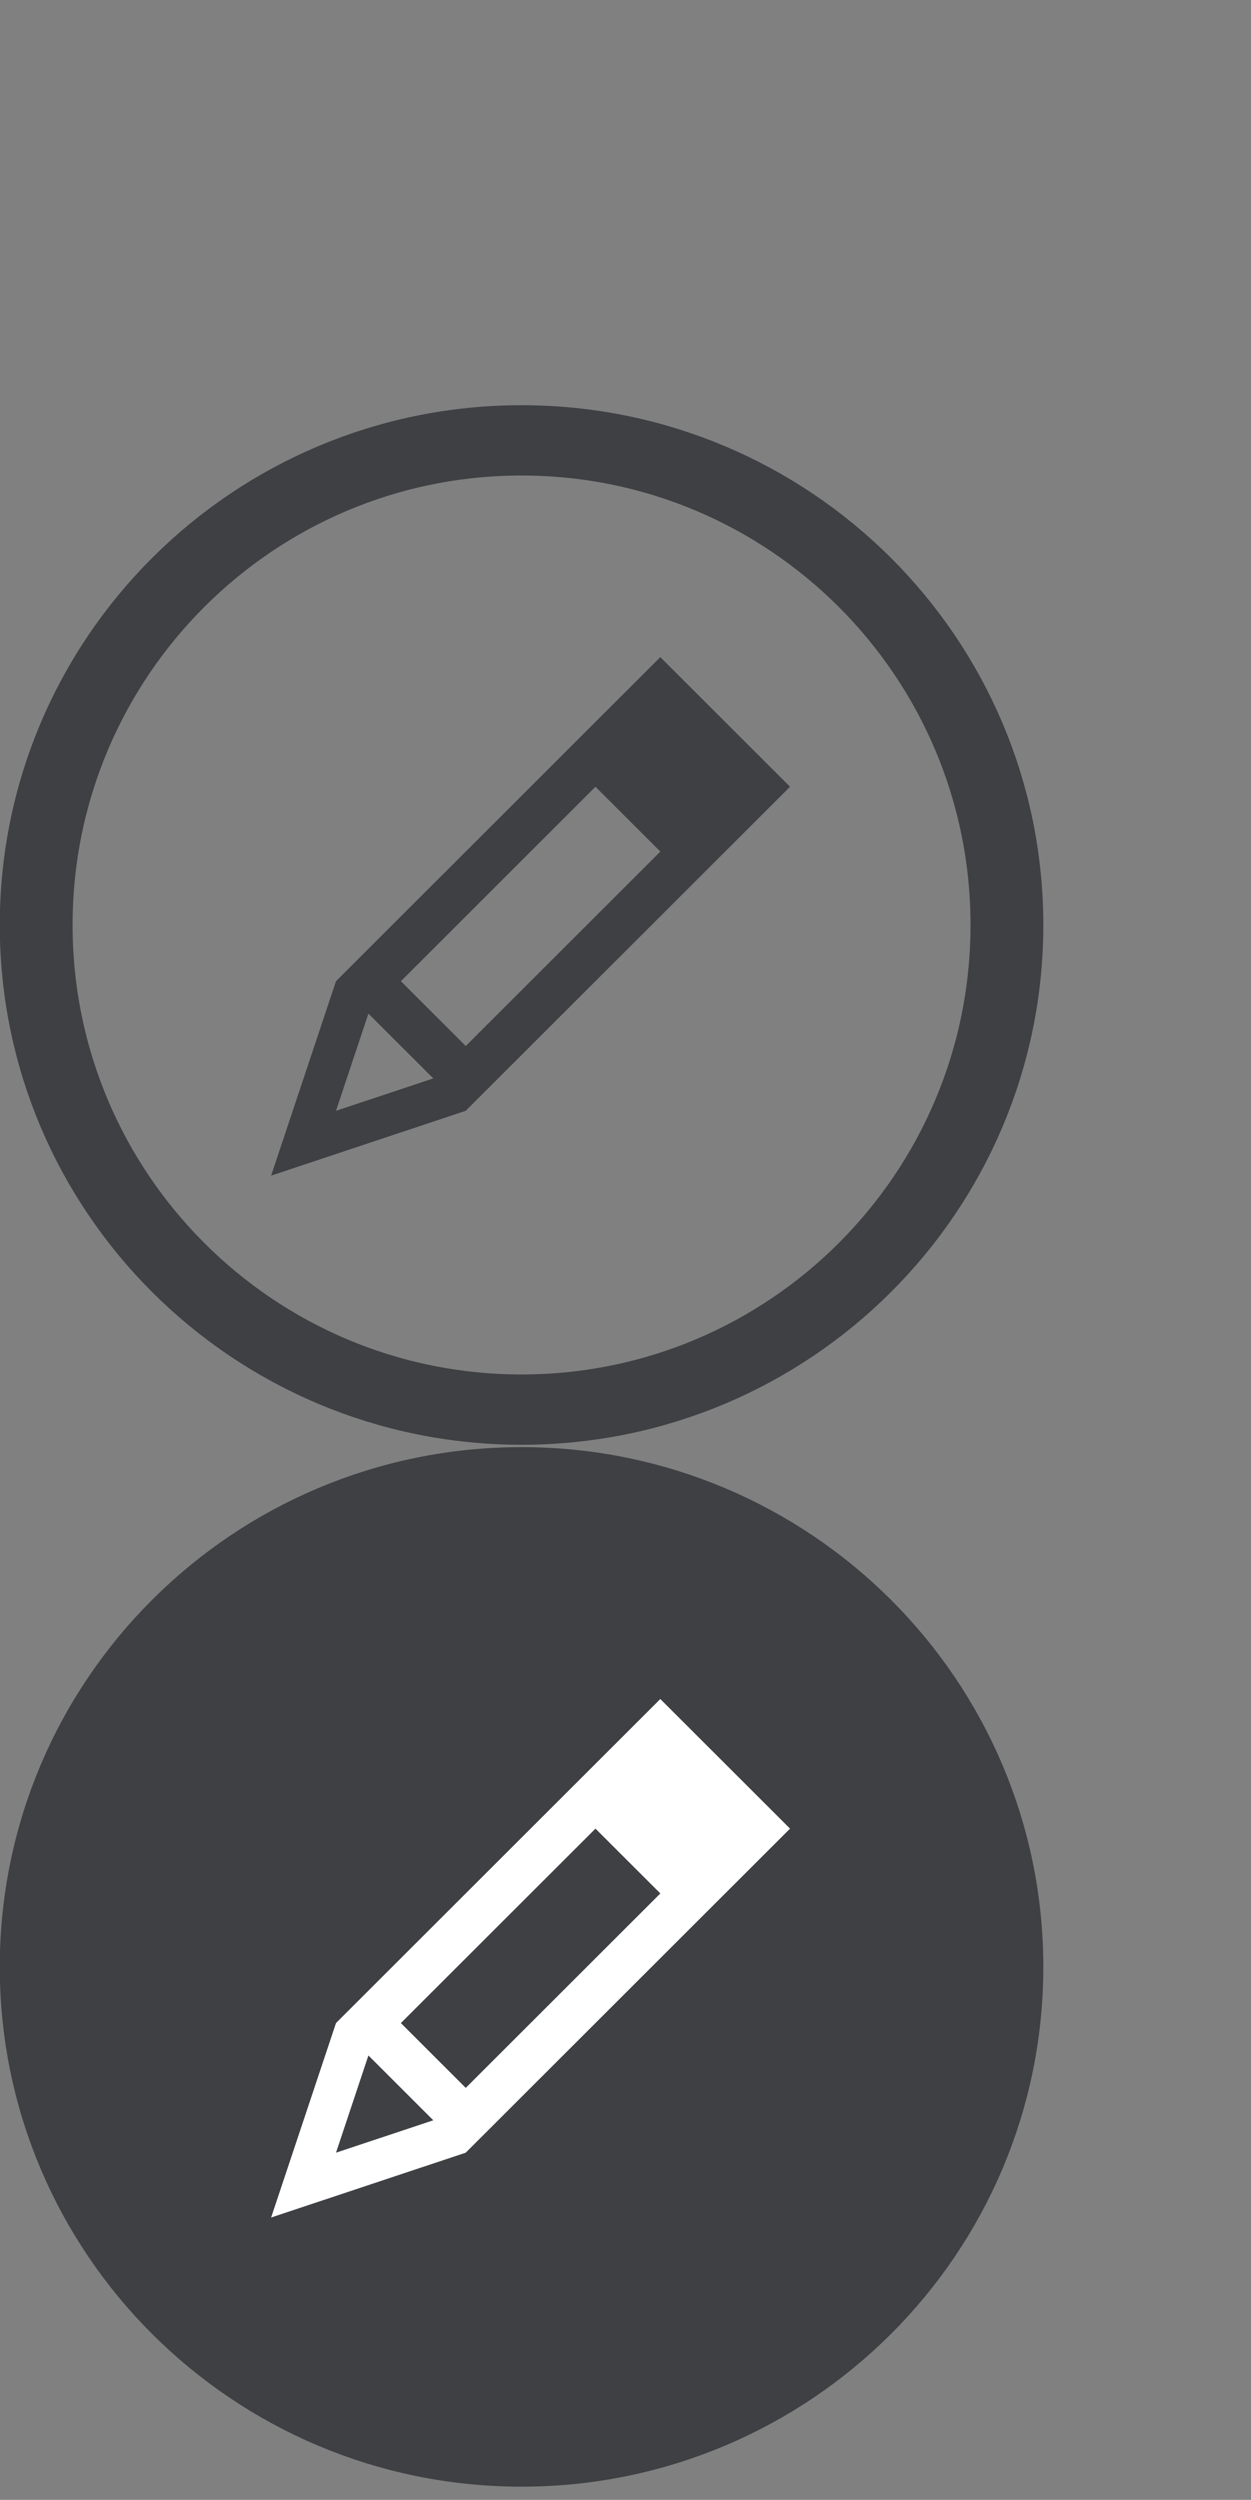 <?xml version="1.0" encoding="UTF-8" standalone="no"?>
<!-- Generator: IcoMoon.io -->

<svg
   xmlns:dc="http://purl.org/dc/elements/1.1/"
   xmlns:cc="http://creativecommons.org/ns#"
   xmlns:rdf="http://www.w3.org/1999/02/22-rdf-syntax-ns#"
   xmlns:svg="http://www.w3.org/2000/svg"
   xmlns="http://www.w3.org/2000/svg"
   xmlns:sodipodi="http://sodipodi.sourceforge.net/DTD/sodipodi-0.dtd"
   xmlns:inkscape="http://www.inkscape.org/namespaces/inkscape"
   version="1.1"
   id="Layer_1"
   x="0px"
   y="0px"
   width="30.025"
   height="59.975"
   viewBox="0 0 30.025 59.975"
   enable-background="new 0 0 16 16"
   xml:space="preserve"
   inkscape:version="0.48.2 r9819"
   sodipodi:docname="blog.svg"
   style="fill:#000000"
   inkscape:export-filename="/Users/deepansubramani/Projects/sdeepan.github.com/static/img/blog.png"
   inkscape:export-xdpi="89.989998"
   inkscape:export-ydpi="89.989998"><rect x="0" y="0" width="30.025" height="59.975" fill="#808080" stroke="none"/><defs
   id="defs7" /><sodipodi:namedview
   pagecolor="#ffffff"
   bordercolor="#666666"
   borderopacity="1"
   objecttolerance="10"
   gridtolerance="10"
   guidetolerance="10"
   inkscape:pageopacity="0"
   inkscape:pageshadow="2"
   inkscape:window-width="1628"
   inkscape:window-height="1006"
   id="namedview5"
   showgrid="false"
   inkscape:zoom="8.58"
   inkscape:cx="-9.8047026"
   inkscape:cy="23.663861"
   inkscape:window-x="52"
   inkscape:window-y="0"
   inkscape:window-maximized="1"
   inkscape:current-layer="Layer_1"
   fit-margin-top="0"
   fit-margin-left="0"
   fit-margin-right="0"
   fit-margin-bottom="0"
   showborder="false"
   inkscape:showpageshadow="false" /> <g
   id="g3774"
   transform="matrix(0.834,0,0,0.833,-0.003,9.713)"><g
     id="g3766"><path
       sodipodi:type="arc"
       style="fill:#ffffff;fill-opacity:0;fill-rule:nonzero;stroke:#3e4044;stroke-width:5.4;stroke-linecap:butt;stroke-linejoin:miter;stroke-miterlimit:4;stroke-opacity:1;stroke-dasharray:none"
       id="path3786"
       sodipodi:cx="0.40677965"
       sodipodi:cy="16.677965"
       sodipodi:rx="36"
       sodipodi:ry="37.220341"
       d="m 36.407,16.678 c 0,20.556 -16.118,37.22 -36,37.22 -19.882,0 -36,-16.664 -36,-37.22 0,-20.556 16.118,-37.22 36,-37.22 19.882,0 36,16.664 36,37.22 z"
       transform="matrix(0.388,0,0,0.375,14.855,8.726)" /><path
       d="m 13.406,20.332 -5.6,1.867 1.867,-5.6 9.333,-9.333 3.733,3.733 -9.333,9.333 z m -3.733,0 2.8,-0.933 -1.867,-1.867 -0.933,2.8 z m 1.867,-3.733 1.867,1.867 5.6,-5.6 -1.867,-1.867 -5.6,5.6 z"
       id="path3"
       inkscape:connector-curvature="0"
       style="fill:#3e4044;fill-opacity:1" /></g><g
     id="g3770"><path
       transform="matrix(0.388,0,0,0.375,14.855,38.734)"
       d="m 36.407,16.678 c 0,20.556 -16.118,37.22 -36,37.22 -19.882,0 -36,-16.664 -36,-37.22 0,-20.556 16.118,-37.22 36,-37.22 19.882,0 36,16.664 36,37.22 z"
       sodipodi:ry="37.220341"
       sodipodi:rx="36"
       sodipodi:cy="16.677965"
       sodipodi:cx="0.40677965"
       id="path4308"
       style="fill:#3e4044;fill-opacity:1;fill-rule:nonzero;stroke:#3e4044;stroke-width:5.4;stroke-linecap:butt;stroke-linejoin:miter;stroke-miterlimit:4;stroke-opacity:1;stroke-dasharray:none"
       sodipodi:type="arc" /><path
       inkscape:connector-curvature="0"
       id="path4310"
       d="m 13.406,50.339 -5.6,1.867 1.867,-5.6 9.333,-9.333 3.733,3.733 -9.333,9.333 z m -3.733,0 2.8,-0.933 -1.867,-1.867 -0.933,2.8 z m 1.867,-3.733 1.867,1.867 5.6,-5.6 -1.867,-1.867 -5.6,5.6 z"
       style="fill:#ffffff;fill-opacity:1" /></g></g></svg>